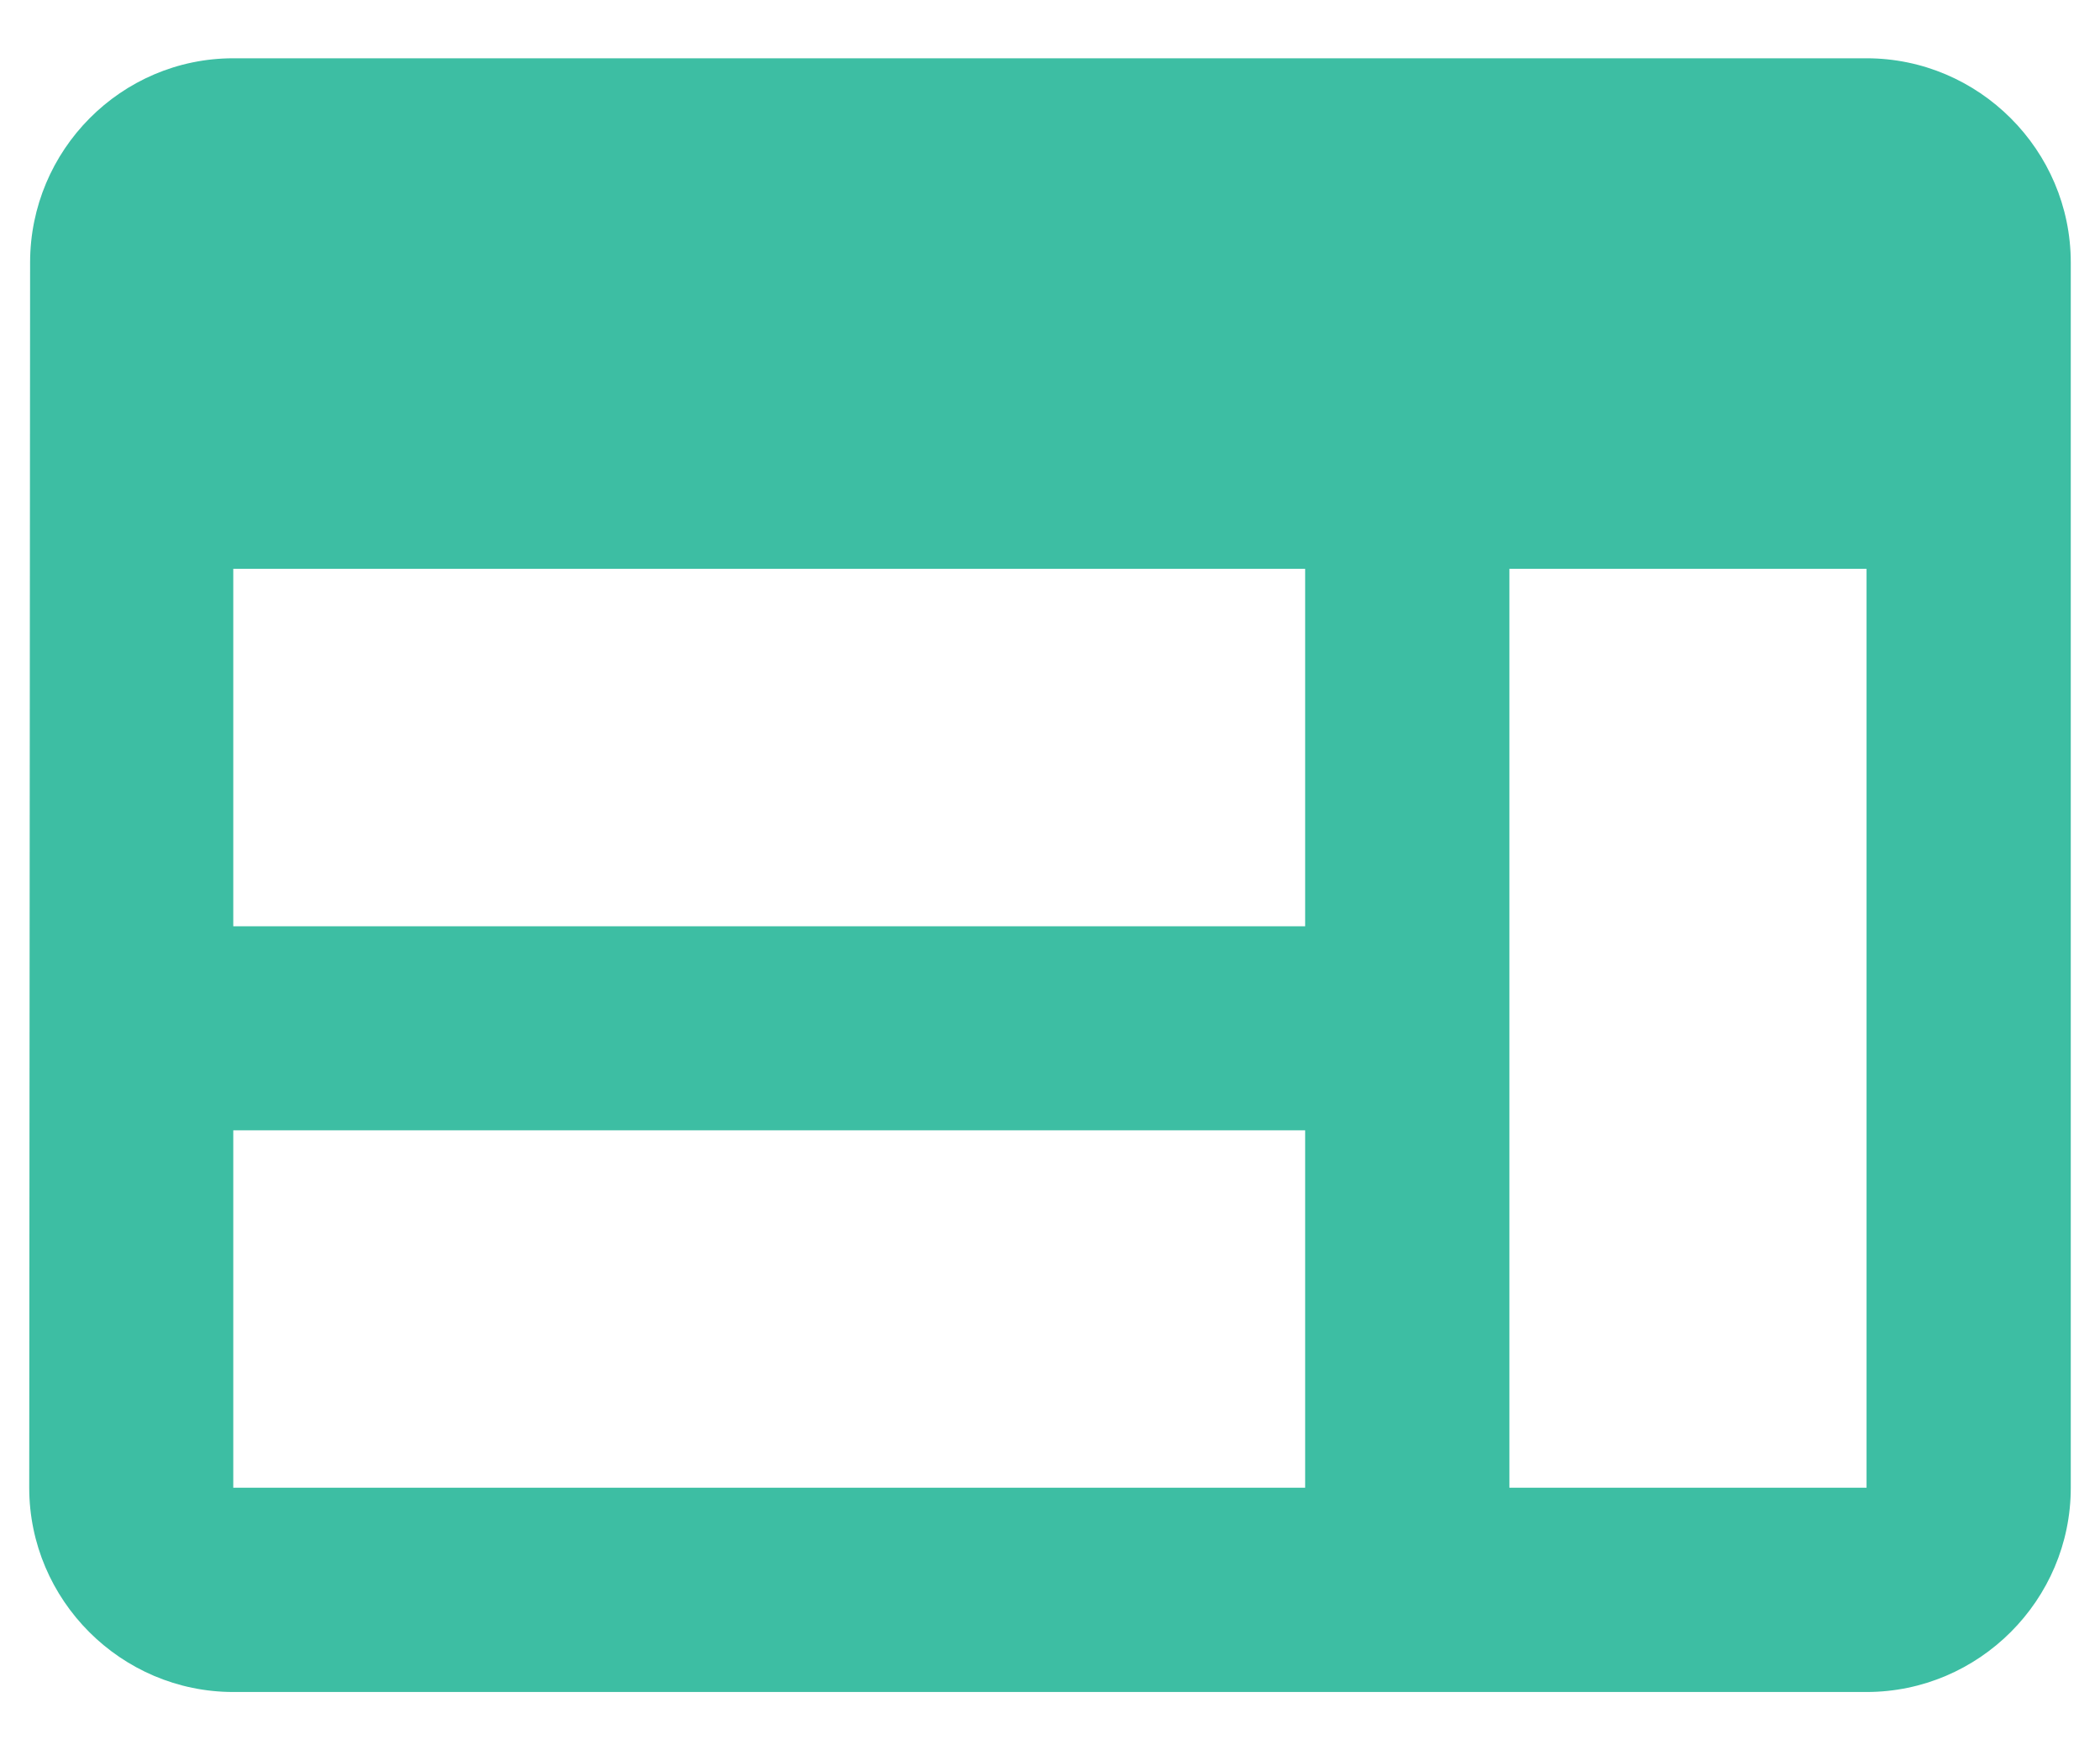 <svg width="12" height="10" viewBox="0 0 12 10" fill="none" xmlns="http://www.w3.org/2000/svg">
<path d="M10.666 0.333H1.333C0.692 0.333 0.172 0.858 0.172 1.5L0.167 8.5C0.167 9.142 0.692 9.667 1.333 9.667H10.666C11.308 9.667 11.833 9.142 11.833 8.5V1.5C11.833 0.858 11.308 0.333 10.666 0.333ZM1.333 3.25H7.458V5.292H1.333V3.25ZM1.333 6.458H7.458V8.5H1.333V6.458ZM10.666 8.5H8.625V3.25H10.666V8.5Z" fill="#3DBEA3"/>
</svg>
